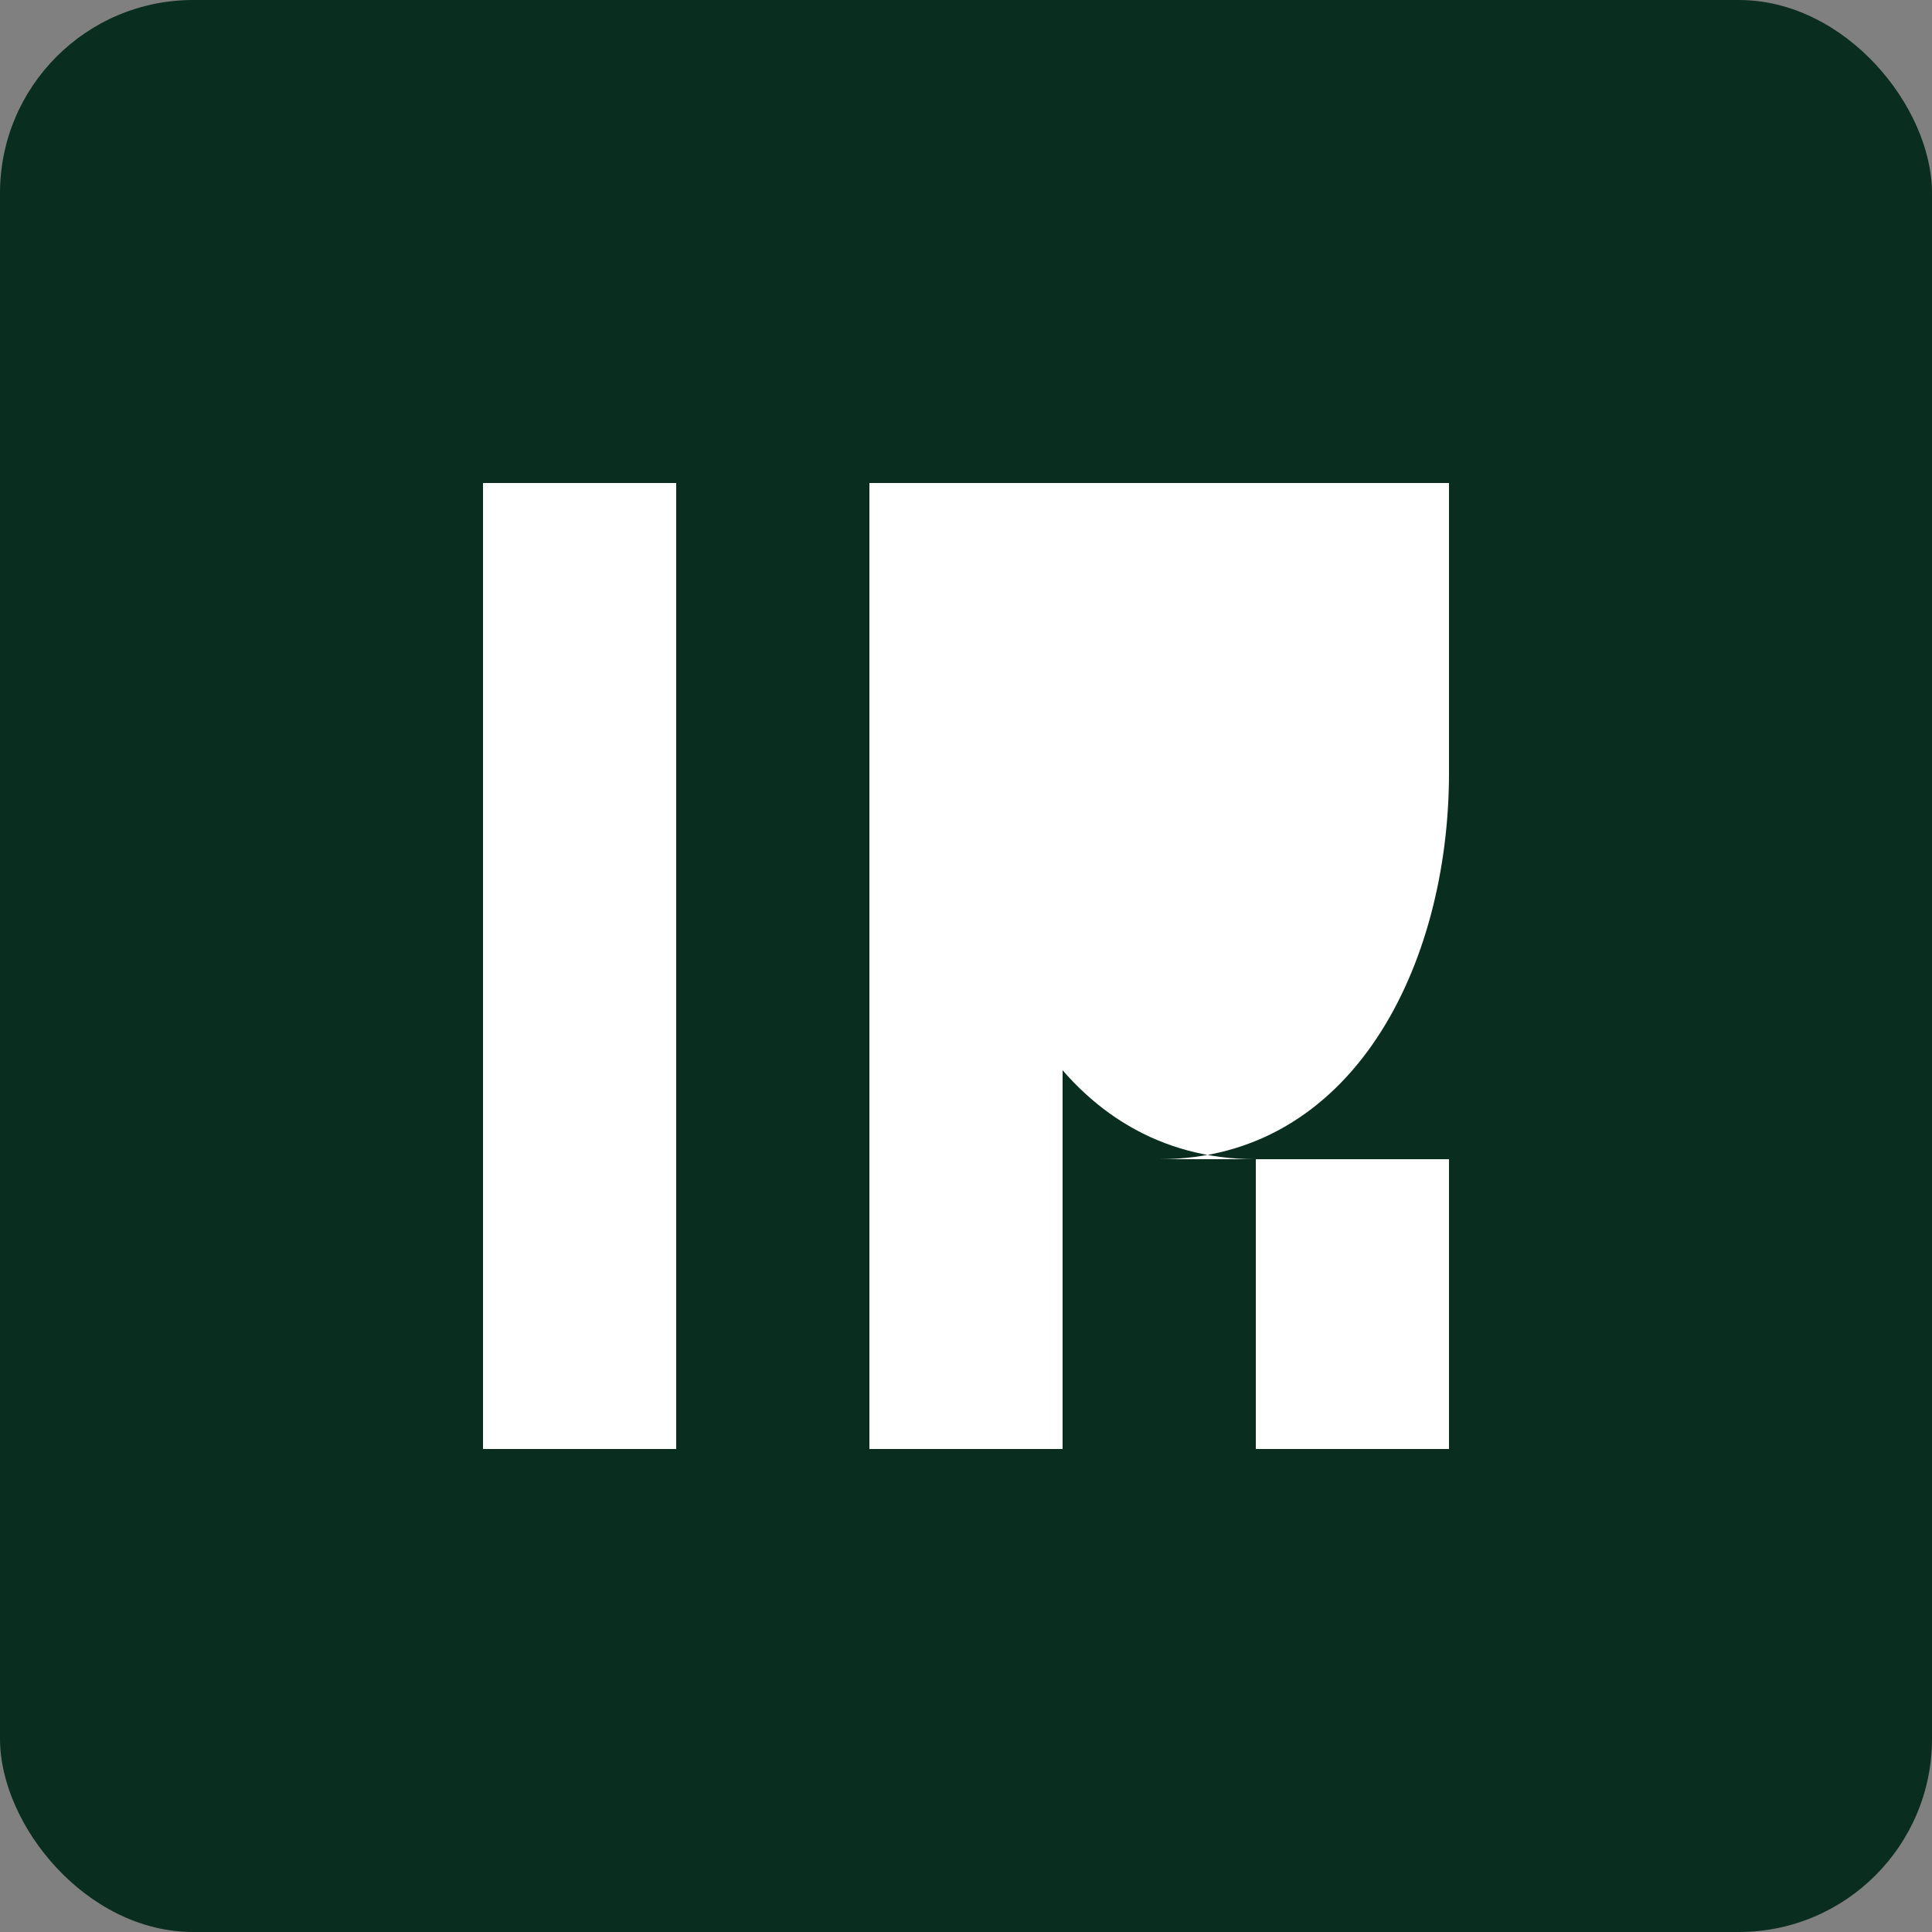 <svg xmlns="http://www.w3.org/2000/svg" viewBox="0 0 200 200" width="200" height="200">
  <rect x="0" y="0" width="200" height="200" fill="#808080" stroke="none"/>
  <rect width="200" height="200" rx="20" fill="#092E20"/>
  <path d="M50 50H70V150H50V50Z" fill="#FFFFFF"/>
  <path d="M90 50H110V150H90V50Z" fill="#FFFFFF"/>
  <path d="M130 50H150V80C150 100 140 120 120 120H150V150H130V120C110 120 100 100 100 80V50H130Z" fill="#FFFFFF"/>
</svg> 